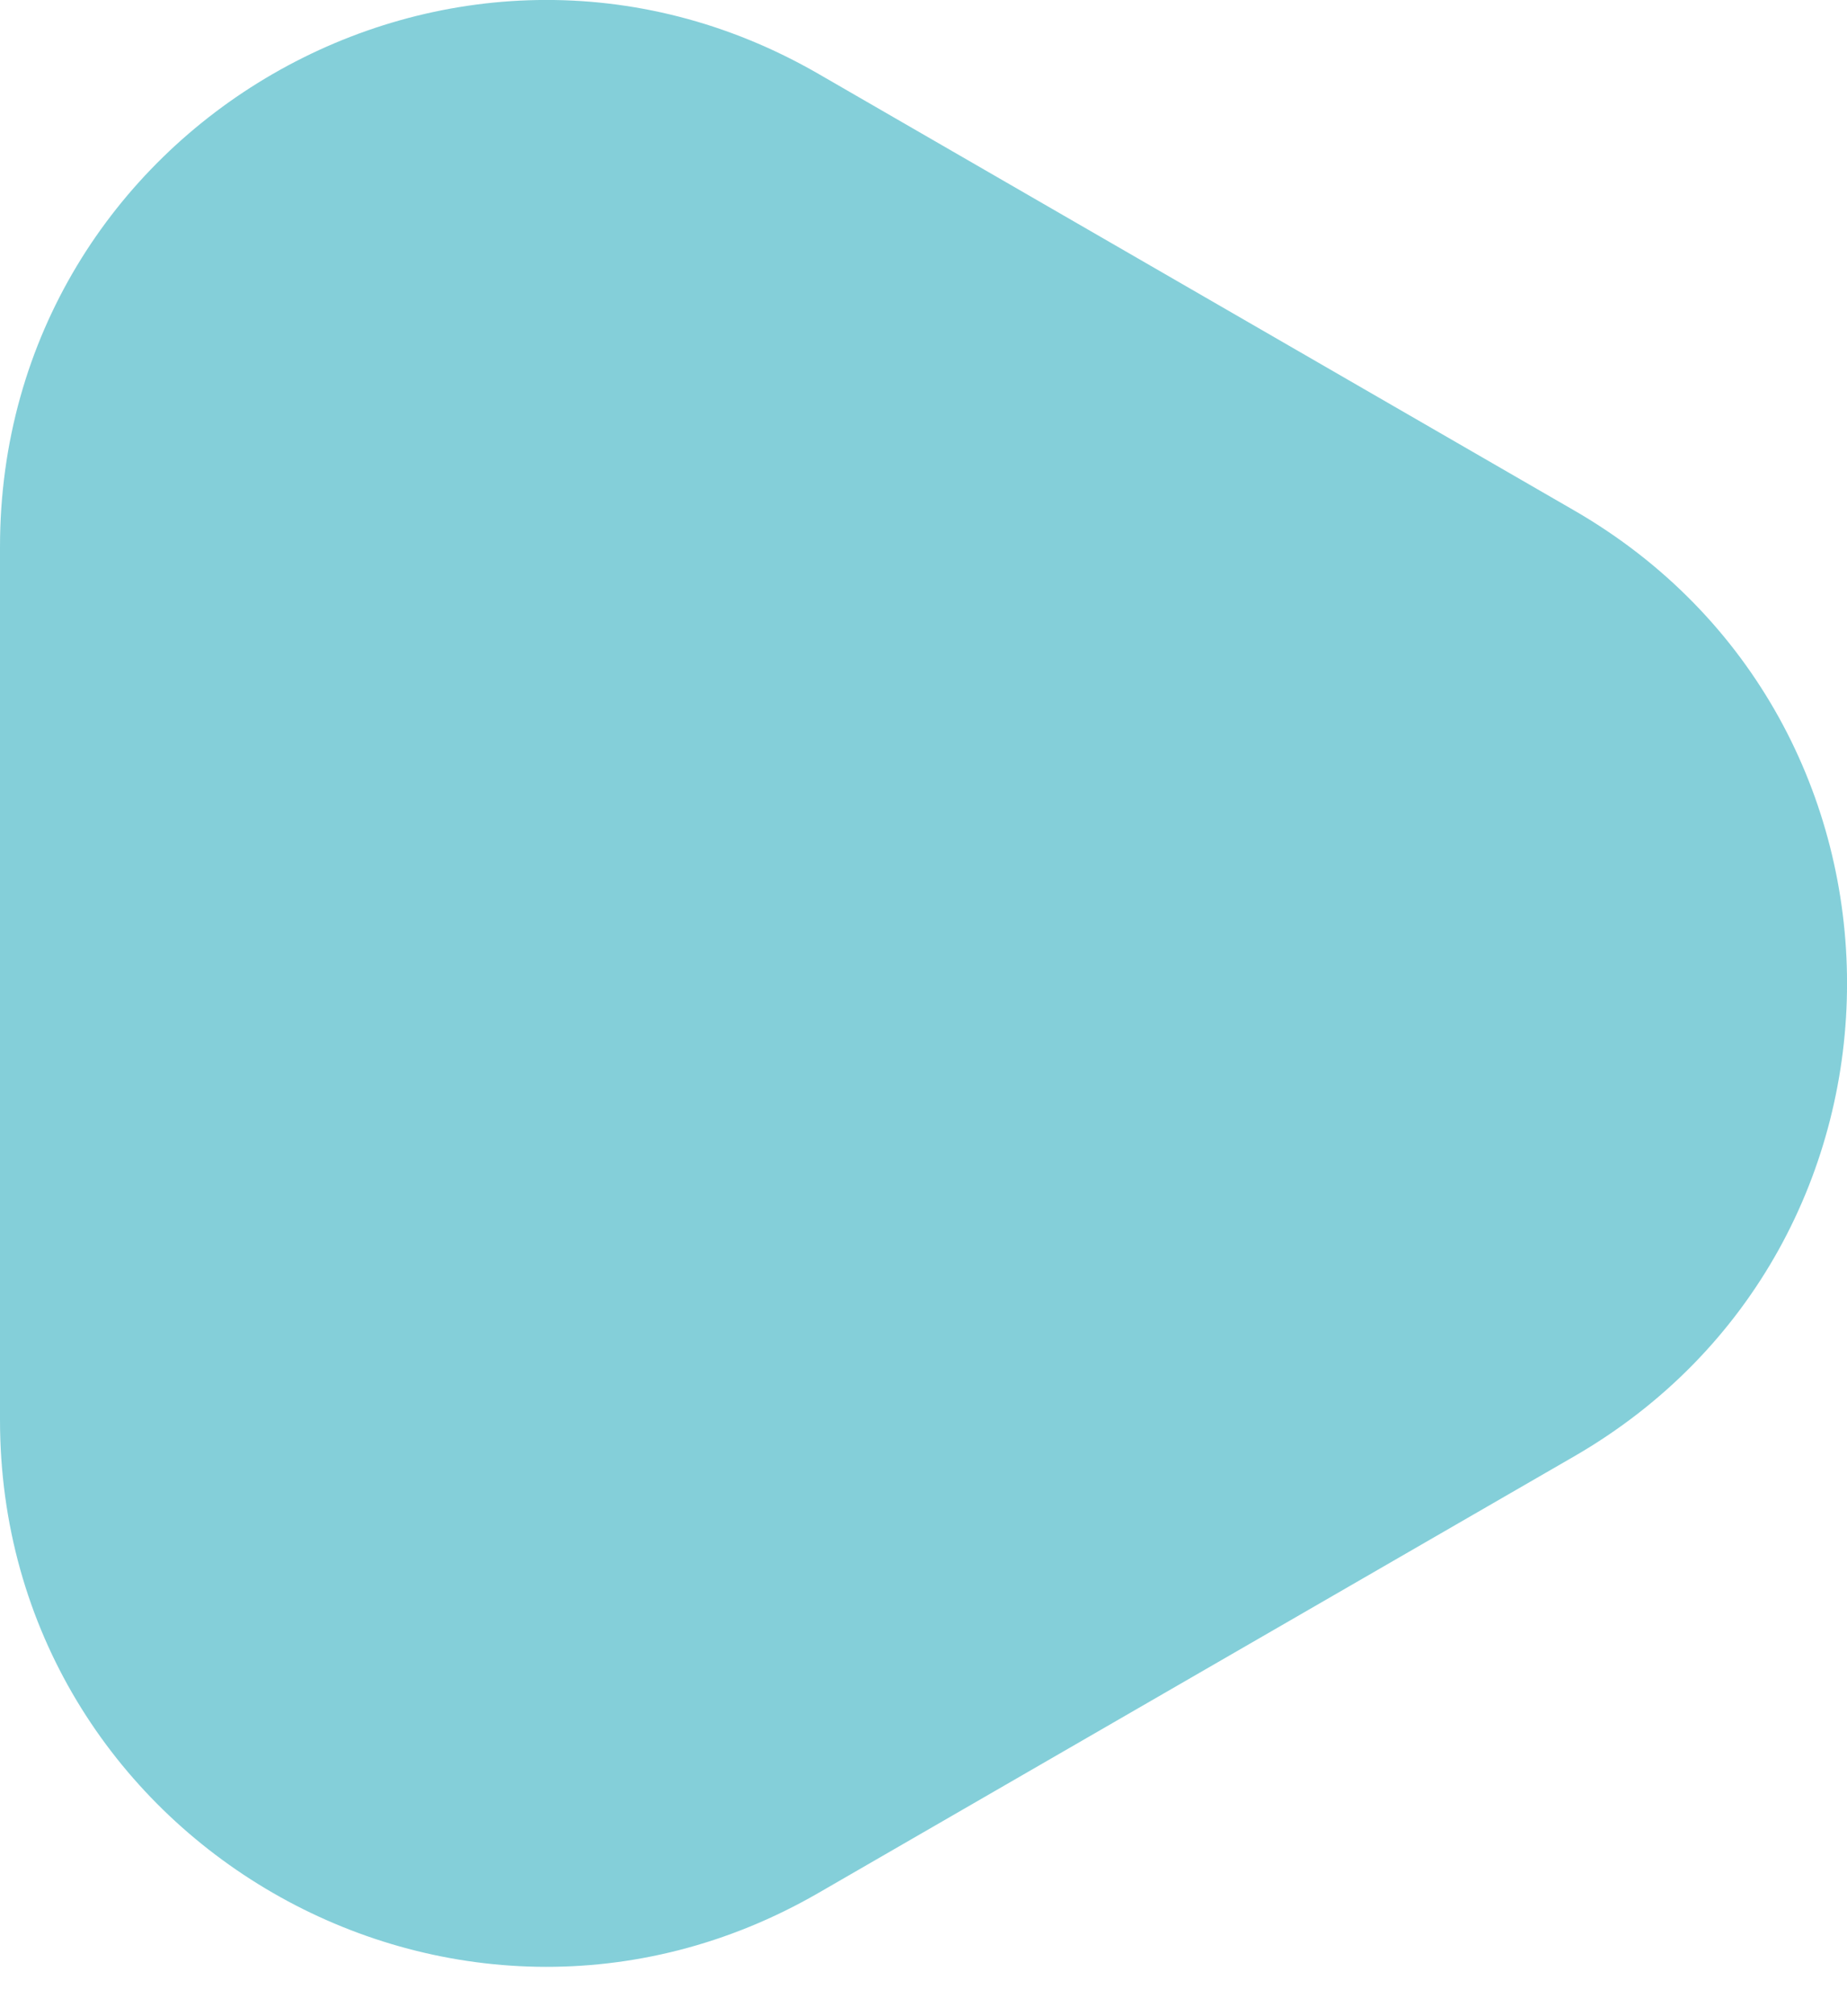 <svg width="11" height="12" viewBox="0 0 11 12" fill="none" xmlns="http://www.w3.org/2000/svg">
<path opacity="0.5" d="M4.875 0.44C2.708 -0.811 0 0.753 0 3.255V8.451C0 10.953 2.708 12.517 4.875 11.266L9.375 8.668C11.542 7.417 11.542 4.289 9.375 3.038L4.875 0.44Z" fill="#0BA0B5"/>
</svg>
